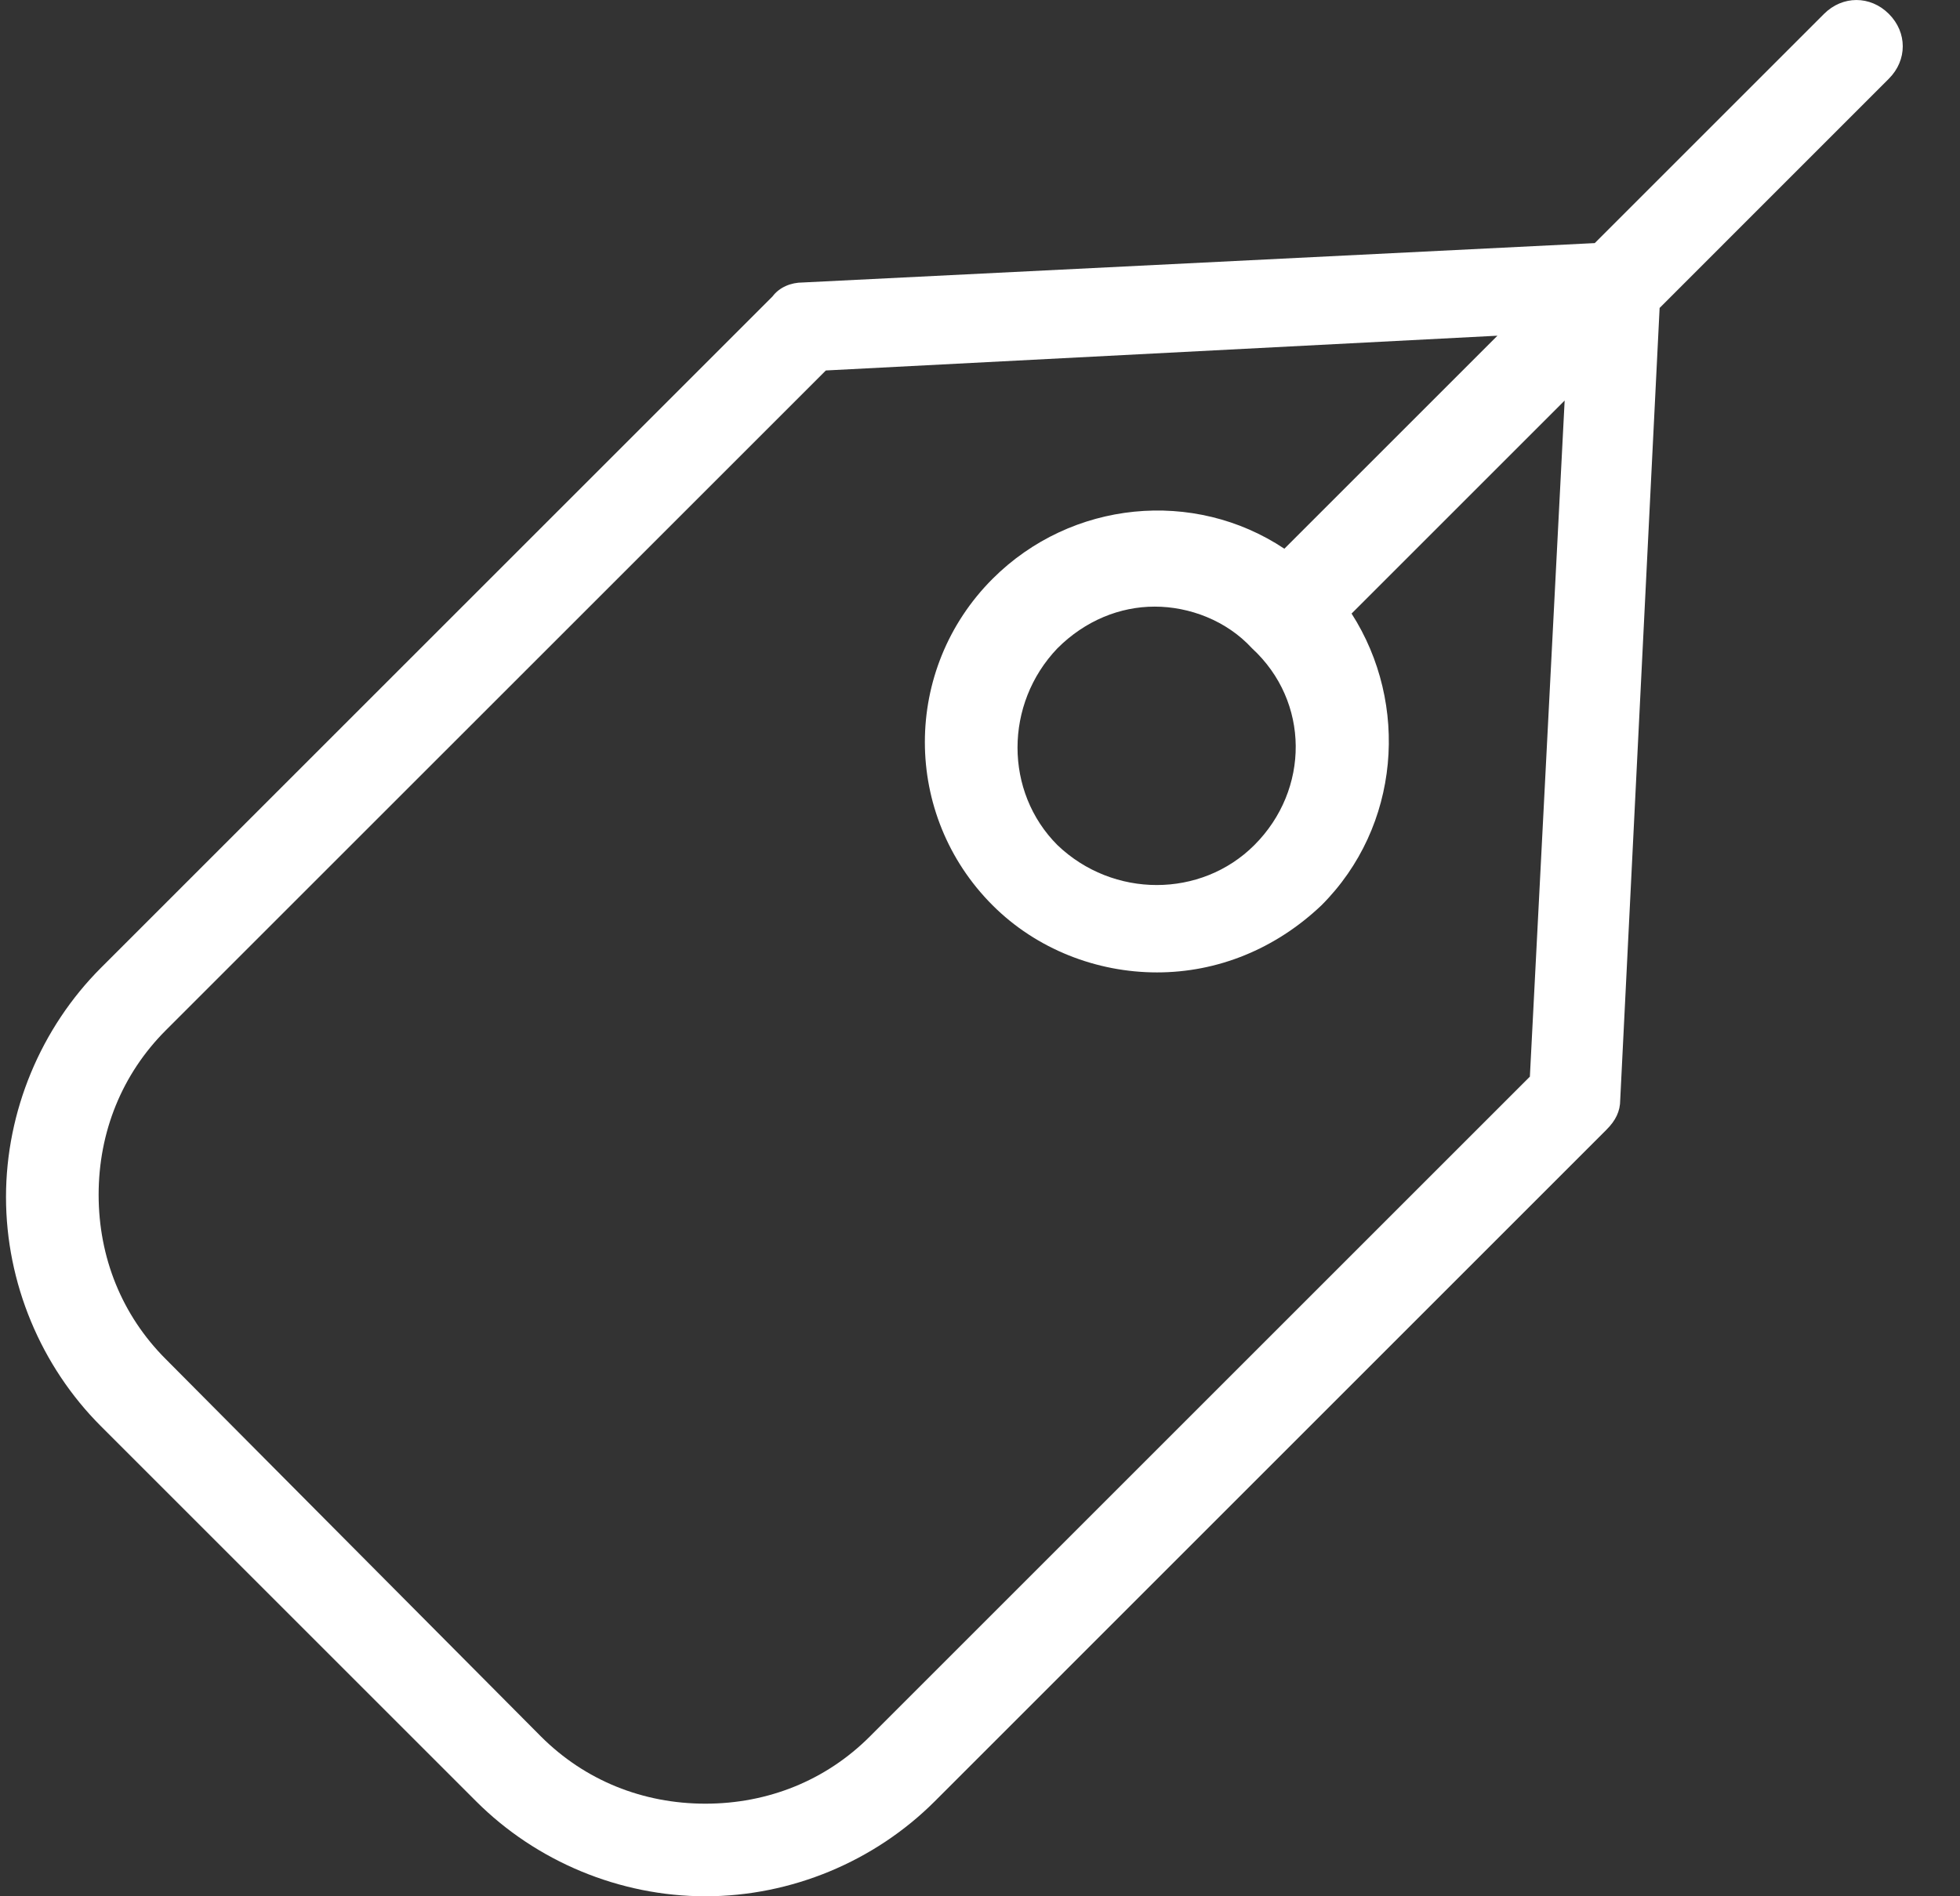 <?xml version="1.0" encoding="UTF-8"?>
<svg width="31px" height="30px" viewBox="0 0 31 30" version="1.1" xmlns="http://www.w3.org/2000/svg" xmlns:xlink="http://www.w3.org/1999/xlink">
    <rect x="0" y="0" width="31" height="30" fill="#333333" stroke="none"/>
    <title>A0A02A6A-0DB0-4E8F-A743-5E1A7B6E6746</title>
    <g id="WEB" stroke="none" stroke-width="1" fill="none" fill-rule="evenodd">
        <g id="SHOP/FILTER" transform="translate(-873, -3678)" fill="#FFFFFF" fill-rule="nonzero">
            <g id="FOOTER/BLACK" transform="translate(-2, 3230)">
                <g id="Group-41" transform="translate(158, 441)">
                    <g id="Group-40" transform="translate(717.095, 5)">
                        <g id="Shape-3" transform="translate(0, 2)">
                            <path d="M28.754,0.22 L25.128,3.846 L12.601,4.469 C12.418,4.469 12.234,4.542 12.124,4.689 L1.502,15.311 C0.55,16.264 0,17.582 0,18.938 C0,20.293 0.549,21.612 1.502,22.564 L7.436,28.498 C8.388,29.45 9.707,30 11.062,30 C12.418,30 13.736,29.451 14.689,28.498 L25.311,17.875 C25.458,17.729 25.531,17.582 25.531,17.399 L26.154,4.872 L29.78,1.245 C30.073,0.952 30.073,0.513 29.78,0.22 C29.487,-0.073 29.047,-0.073 28.754,0.22 L28.754,0.22 Z M24.102,17.033 L13.663,27.472 C12.967,28.168 12.051,28.535 11.062,28.535 C10.073,28.535 9.157,28.168 8.461,27.472 L2.527,21.502 C1.831,20.806 1.465,19.89 1.465,18.901 C1.465,17.912 1.832,16.996 2.527,16.3 L12.967,5.861 L23.589,5.311 L20.219,8.681 C18.791,7.729 16.85,7.912 15.604,9.157 C14.176,10.586 14.176,12.894 15.604,14.322 C16.3,15.018 17.252,15.384 18.205,15.384 C19.157,15.384 20.073,15.018 20.806,14.322 C22.051,13.077 22.198,11.136 21.282,9.707 L24.652,6.337 L24.102,17.033 Z M19.744,13.37 C18.901,14.212 17.509,14.212 16.63,13.37 C15.788,12.528 15.788,11.136 16.63,10.256 C17.069,9.817 17.619,9.597 18.168,9.597 C18.718,9.597 19.304,9.817 19.707,10.256 C20.623,11.099 20.623,12.491 19.744,13.37 L19.744,13.37 Z" id="Shape"></path>
                        </g>
                    </g>
                </g>
            </g>
        </g>
    </g>
</svg>
